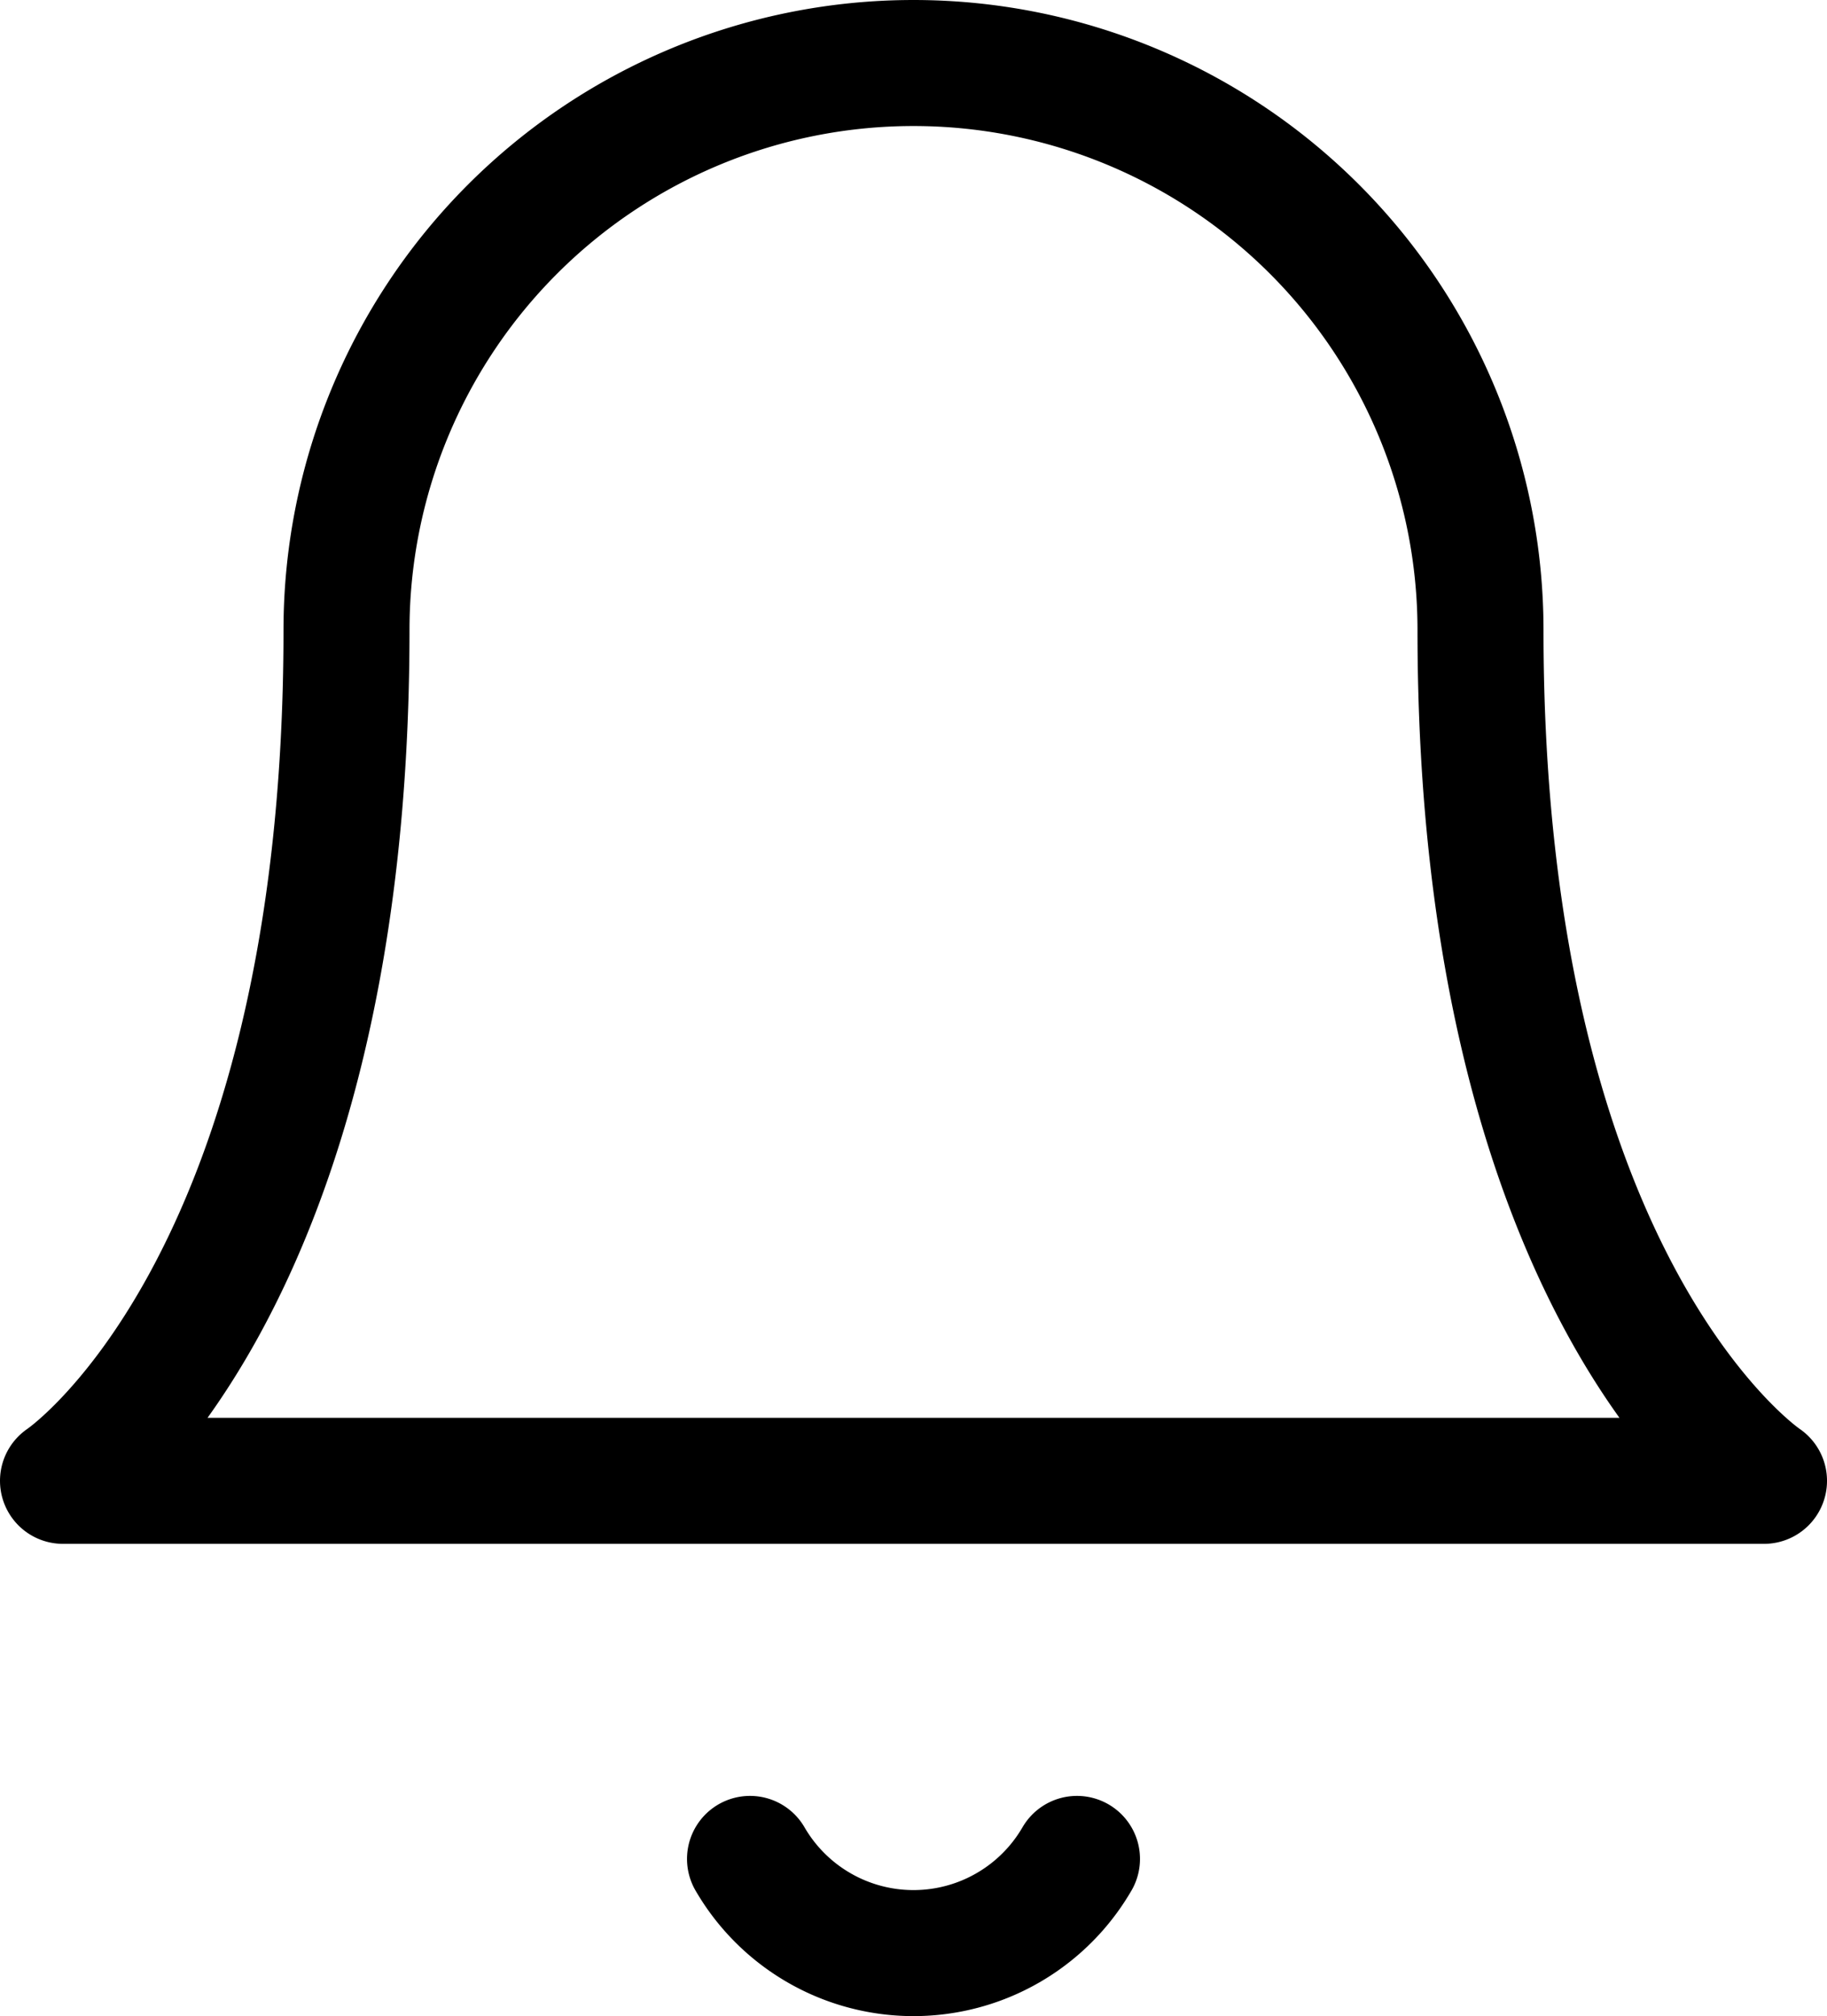 <svg xmlns="http://www.w3.org/2000/svg" width="29" height="31.995" viewBox="0 0 29 31.995">
  <g id="Icon_feather-bell" data-name="Icon feather-bell" transform="translate(1 1)">
    <path id="Path_245" data-name="Path 245" d="M27,12A9,9,0,1,0,9,12C9,22.5,4.5,25.5,4.5,25.5h27S27,22.5,27,12" transform="translate(-4.5 -3)" fill="none" stroke="#000" stroke-linecap="round" stroke-linejoin="round" stroke-width="2"/>
    <path id="Path_246" data-name="Path 246" d="M20.595,31.5a3,3,0,0,1-5.19,0" transform="translate(-4.5 -3)" fill="none" stroke="#000" stroke-linecap="round" stroke-linejoin="round" stroke-width="2"/>
  </g>
</svg>
